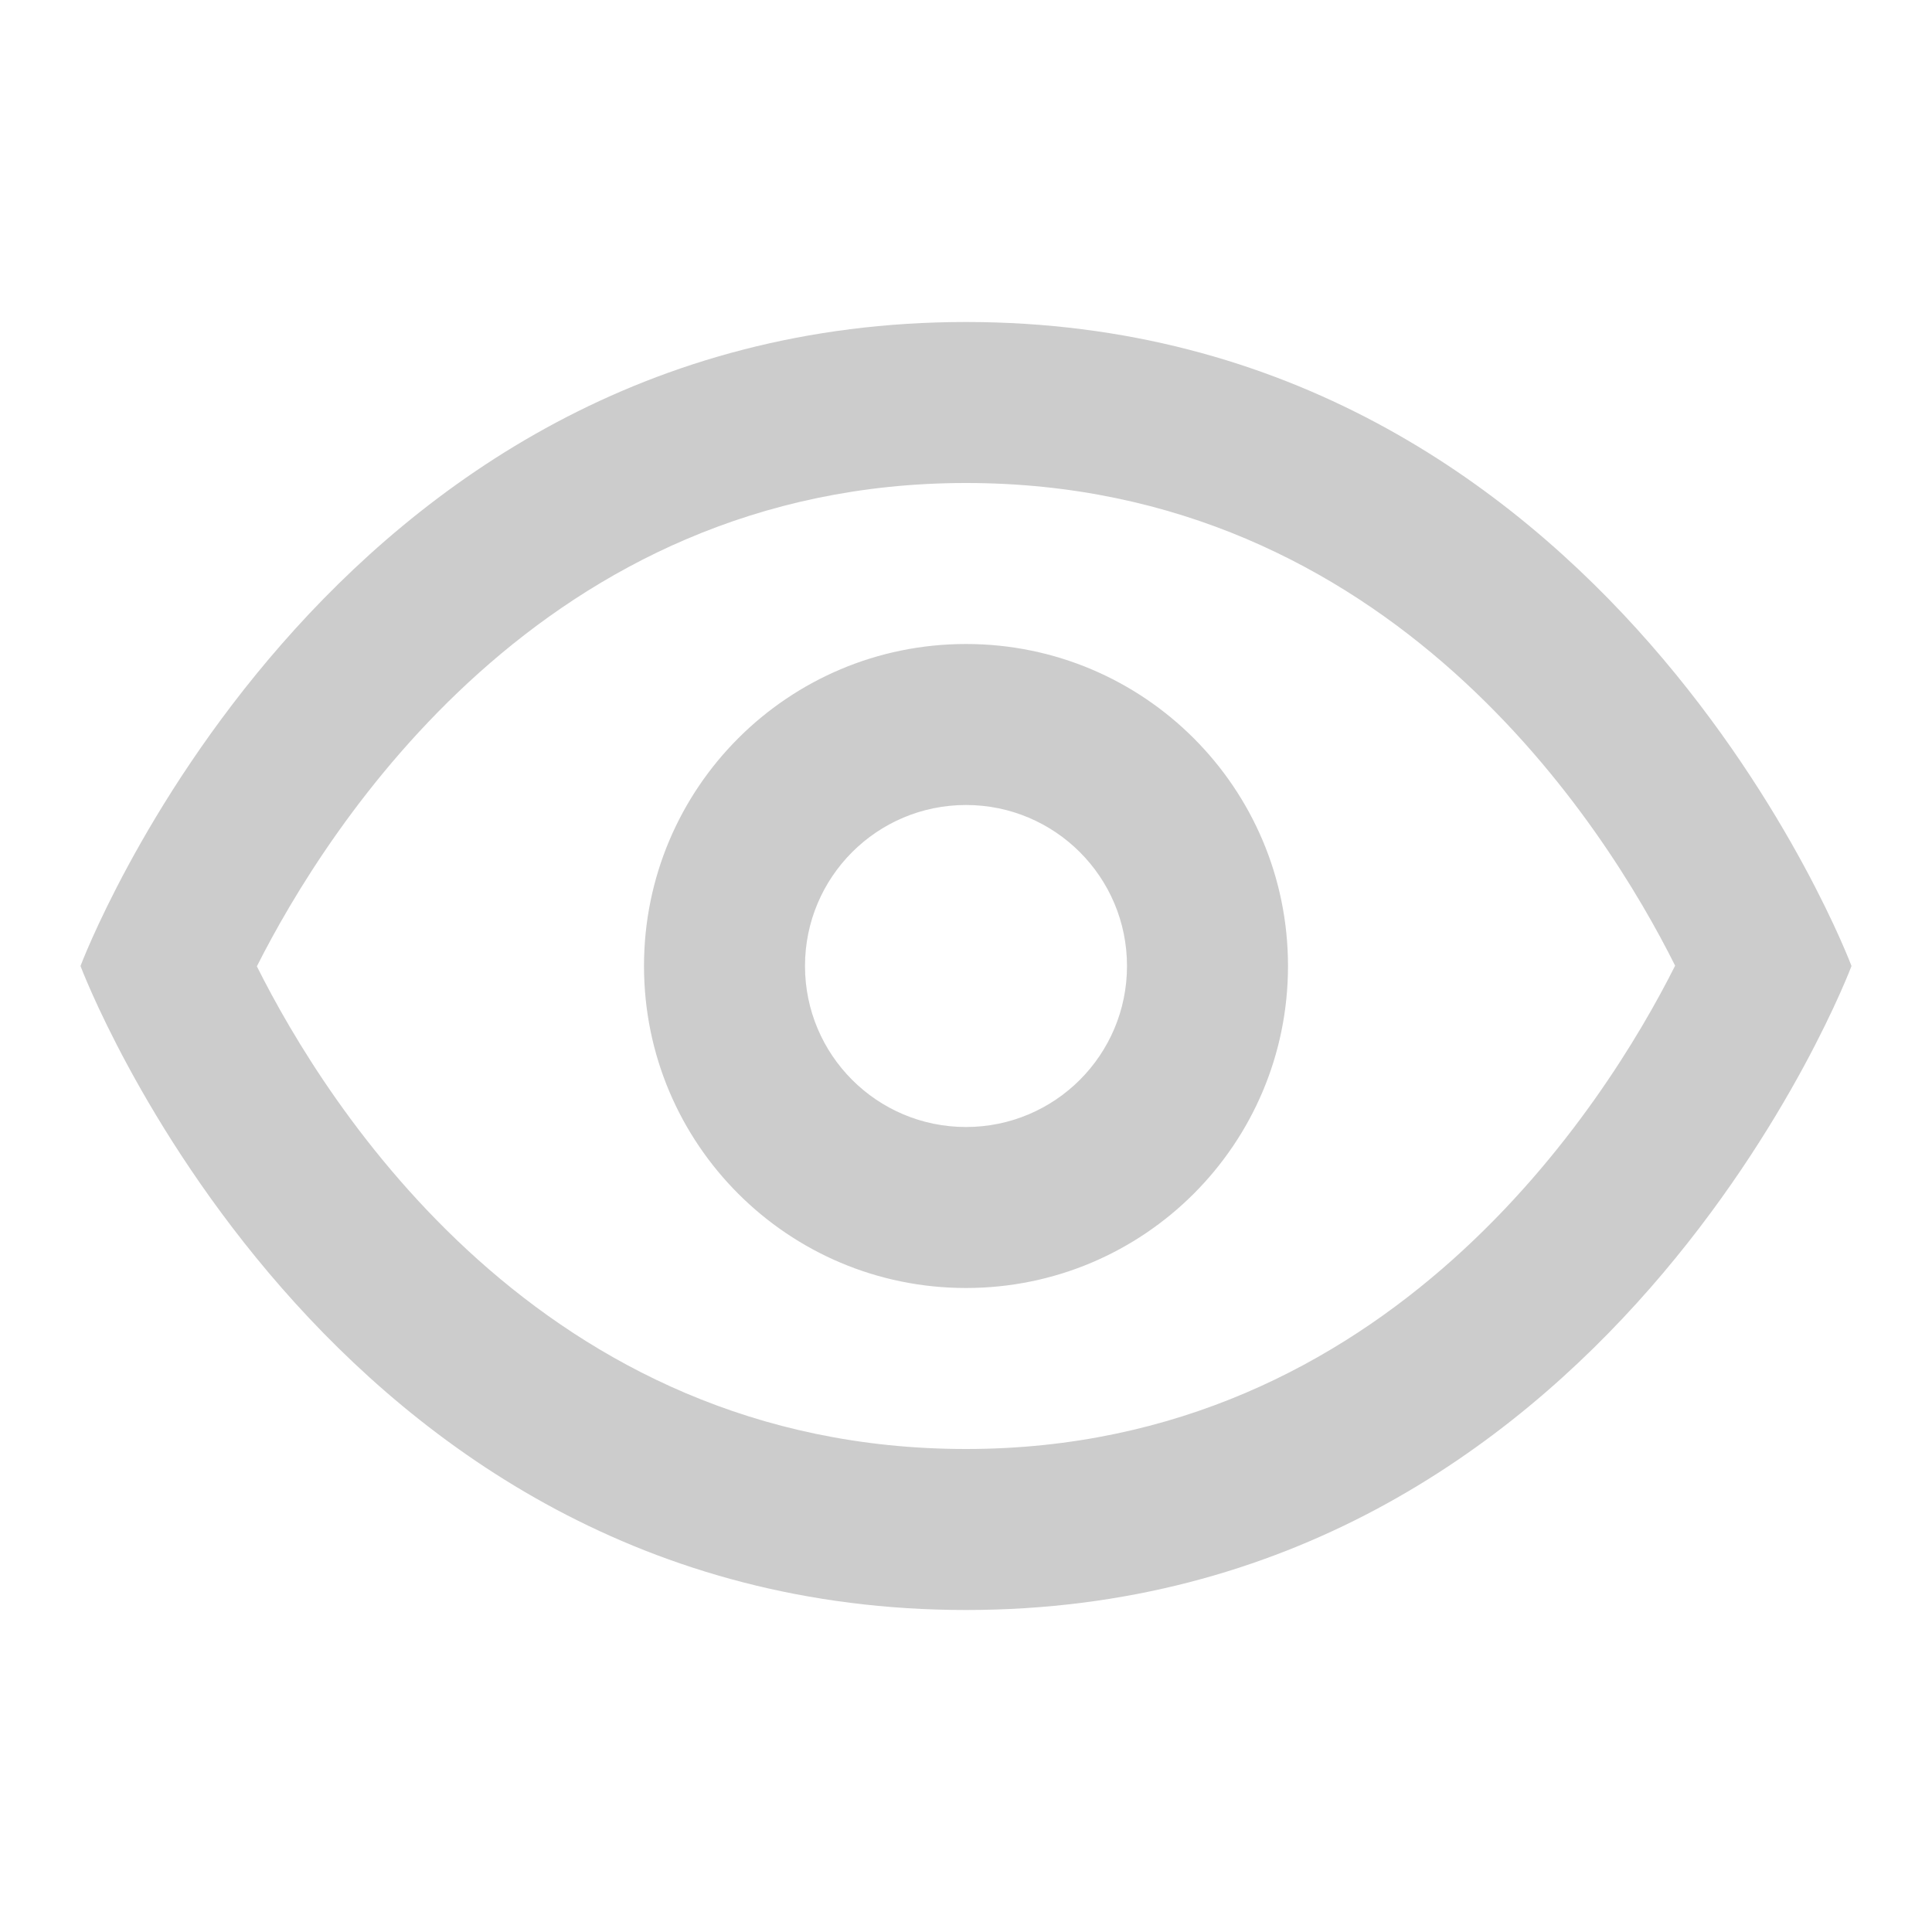 <?xml version="1.0" encoding="UTF-8"?>
<svg xmlns="http://www.w3.org/2000/svg" xmlns:xlink="http://www.w3.org/1999/xlink" viewBox="0 0 24 24" width="24px" height="24px">
<g id="surface67128308">
<path style=" stroke:none;fill-rule:nonzero;fill:#cccccc;fill-opacity:1;" d="M 12 4 C 4 4 1 12 1 12 C 1 12 4 20 12 20 C 20 20 23 12 23 12 C 23 12 20 4 12 4 Z M 12 6 C 17.277 6 19.945 10.266 20.809 11.996 C 19.945 13.715 17.254 18 12 18 C 6.723 18 4.055 13.734 3.191 12.004 C 4.059 10.285 6.746 6 12 6 Z M 12 8 C 9.789 8 8 9.789 8 12 C 8 14.211 9.789 16 12 16 C 14.211 16 16 14.211 16 12 C 16 9.789 14.211 8 12 8 Z M 12 10 C 13.105 10 14 10.895 14 12 C 14 13.105 13.105 14 12 14 C 10.895 14 10 13.105 10 12 C 10 10.895 10.895 10 12 10 Z M 12 10 "/>
</g>
</svg>
